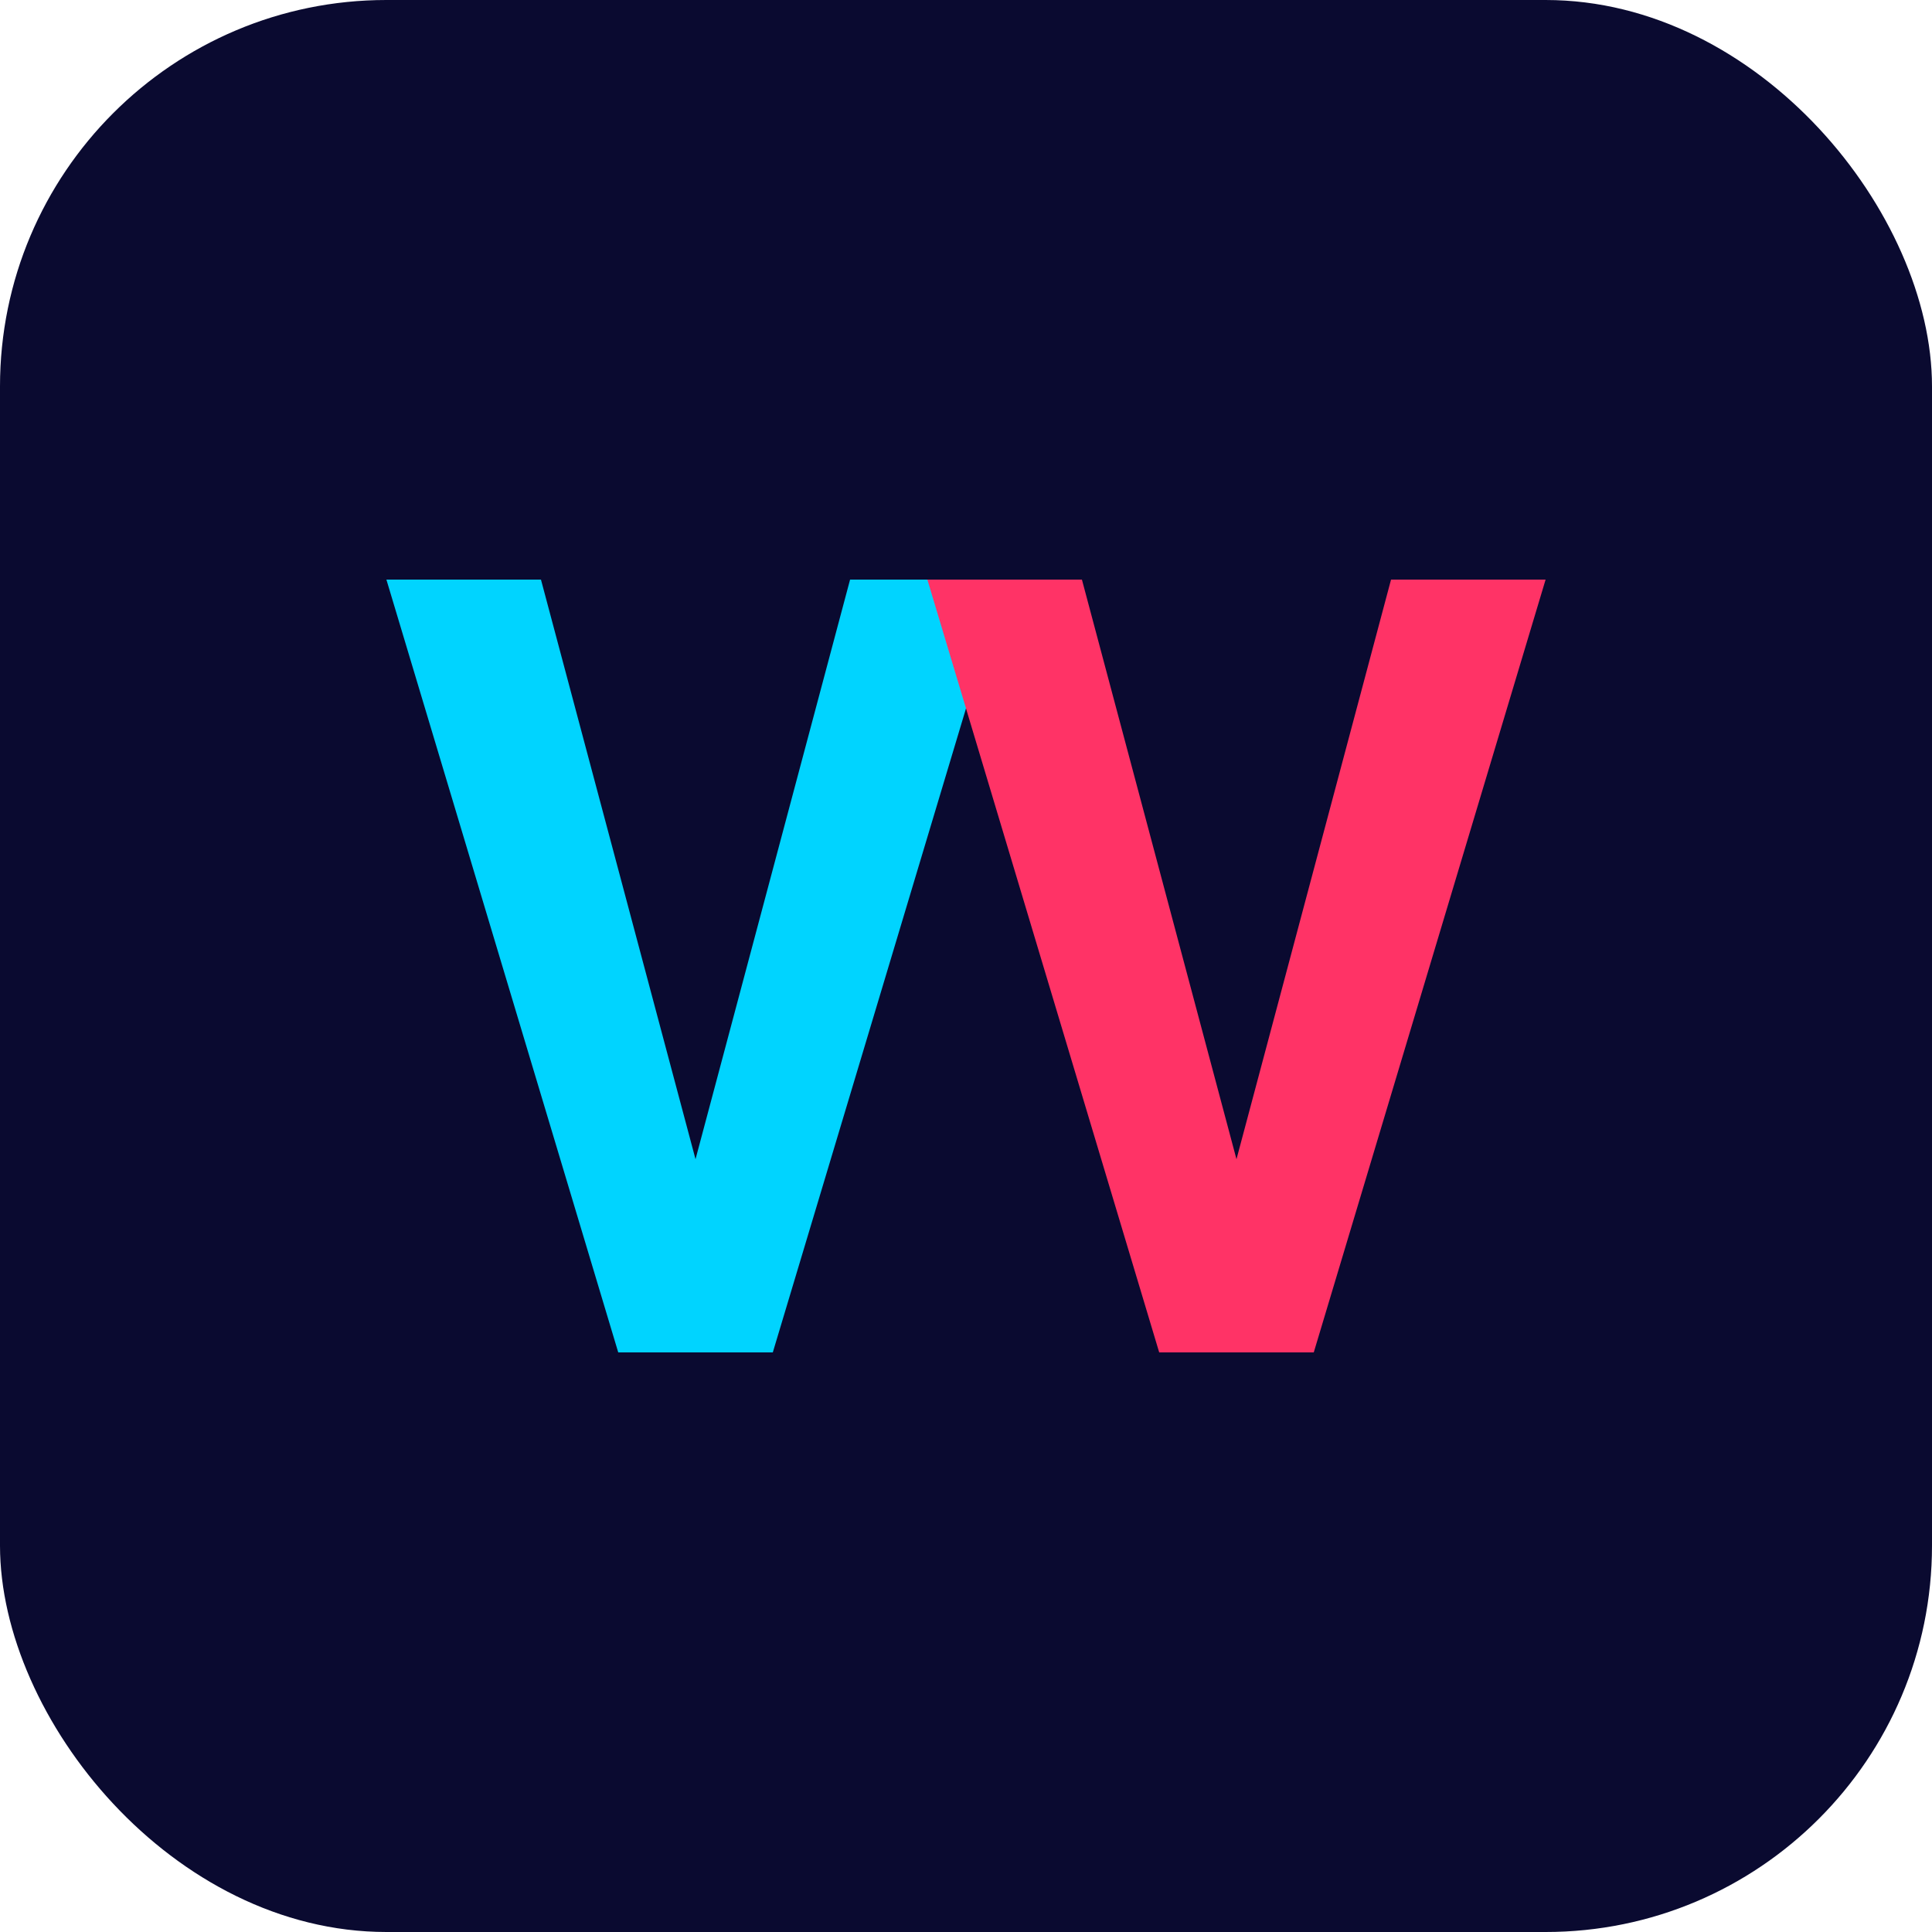<svg width="100" height="100" viewBox="0 0 100 100" fill="none" xmlns="http://www.w3.org/2000/svg">
  <rect width="100" height="100" rx="20" fill="#0A0A30"/>
  <path d="M20 30L32 70H40L52 30H44L36 60L28 30H20Z" fill="#00D4FF"/>
  <path d="M48 30L60 70H68L80 30H72L64 60L56 30H48Z" fill="#FF3366"/>
</svg>
